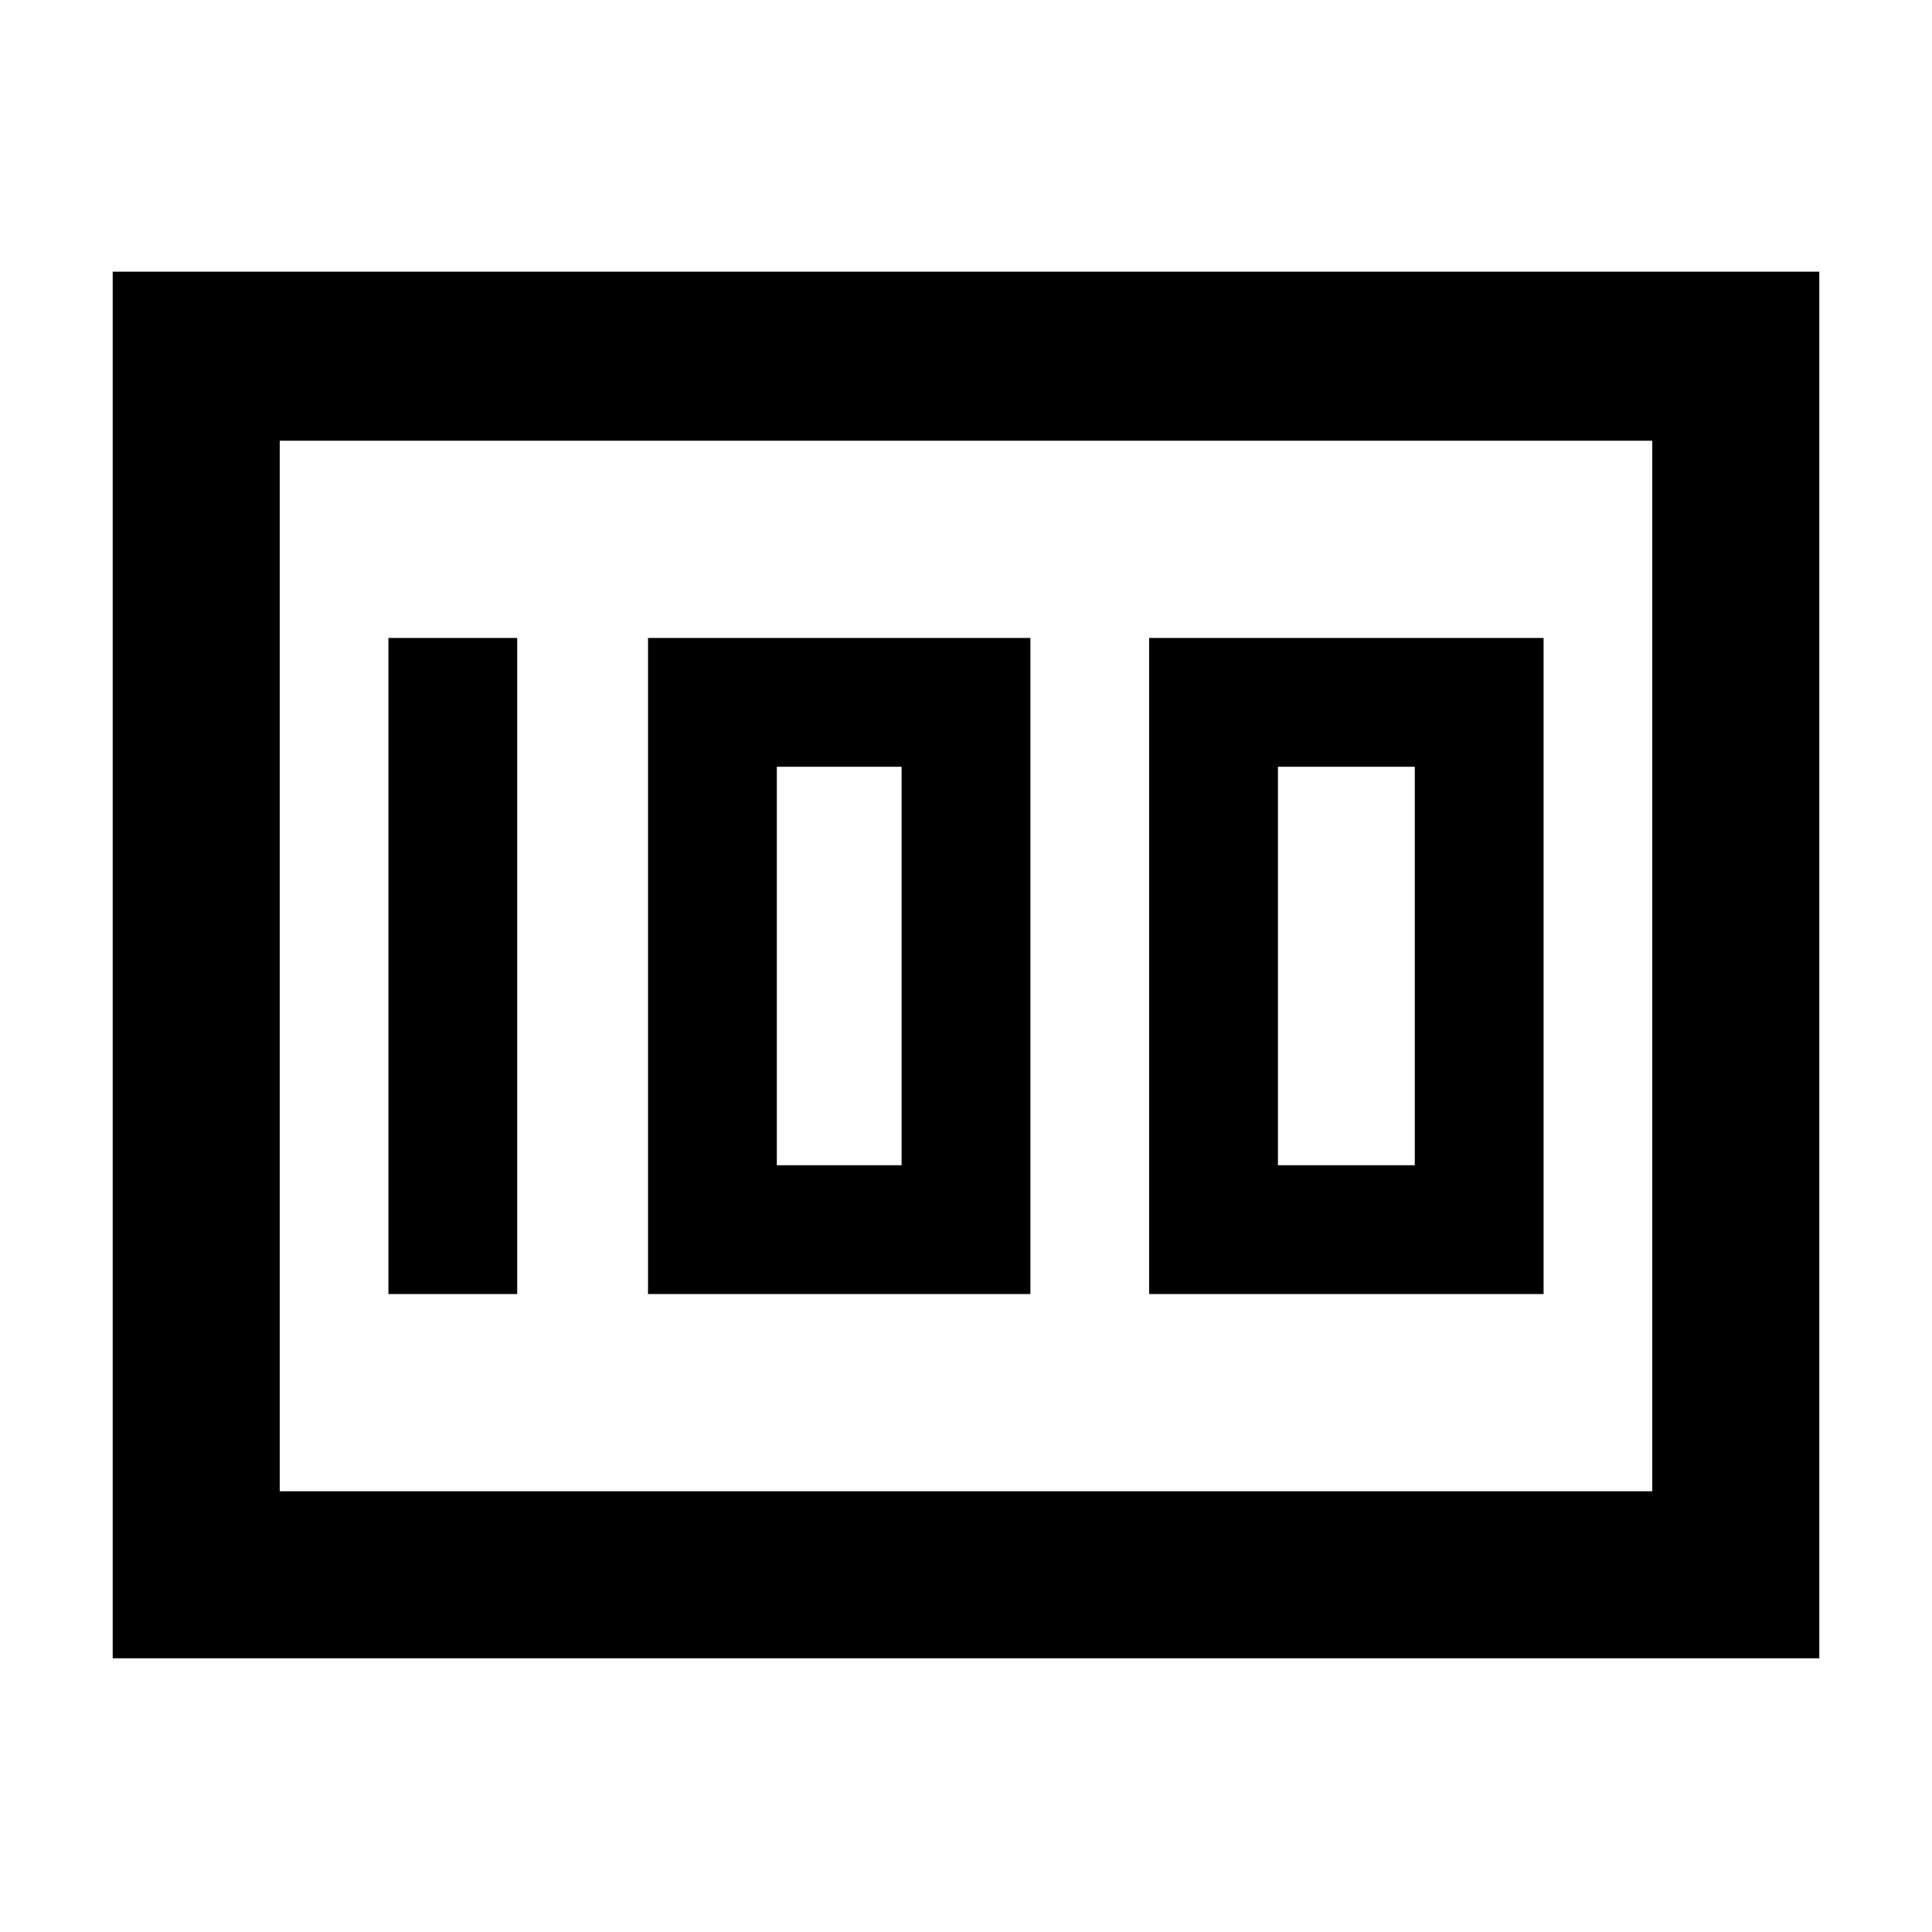 <svg xmlns="http://www.w3.org/2000/svg" height="48" width="48"><path d="M28.55 32.15H38.35V15.85H28.55ZM31.75 28.95V19.05H35.15V28.95ZM16.1 32.15H25.6V15.85H16.1ZM19.3 28.95V19.05H22.4V28.95ZM9.65 32.15H12.85V15.85H9.65ZM2.8 41.2V6.75H45.2V41.2ZM6.95 10.95V37.05ZM6.95 37.05H41.05V10.95H6.95Z"/></svg>